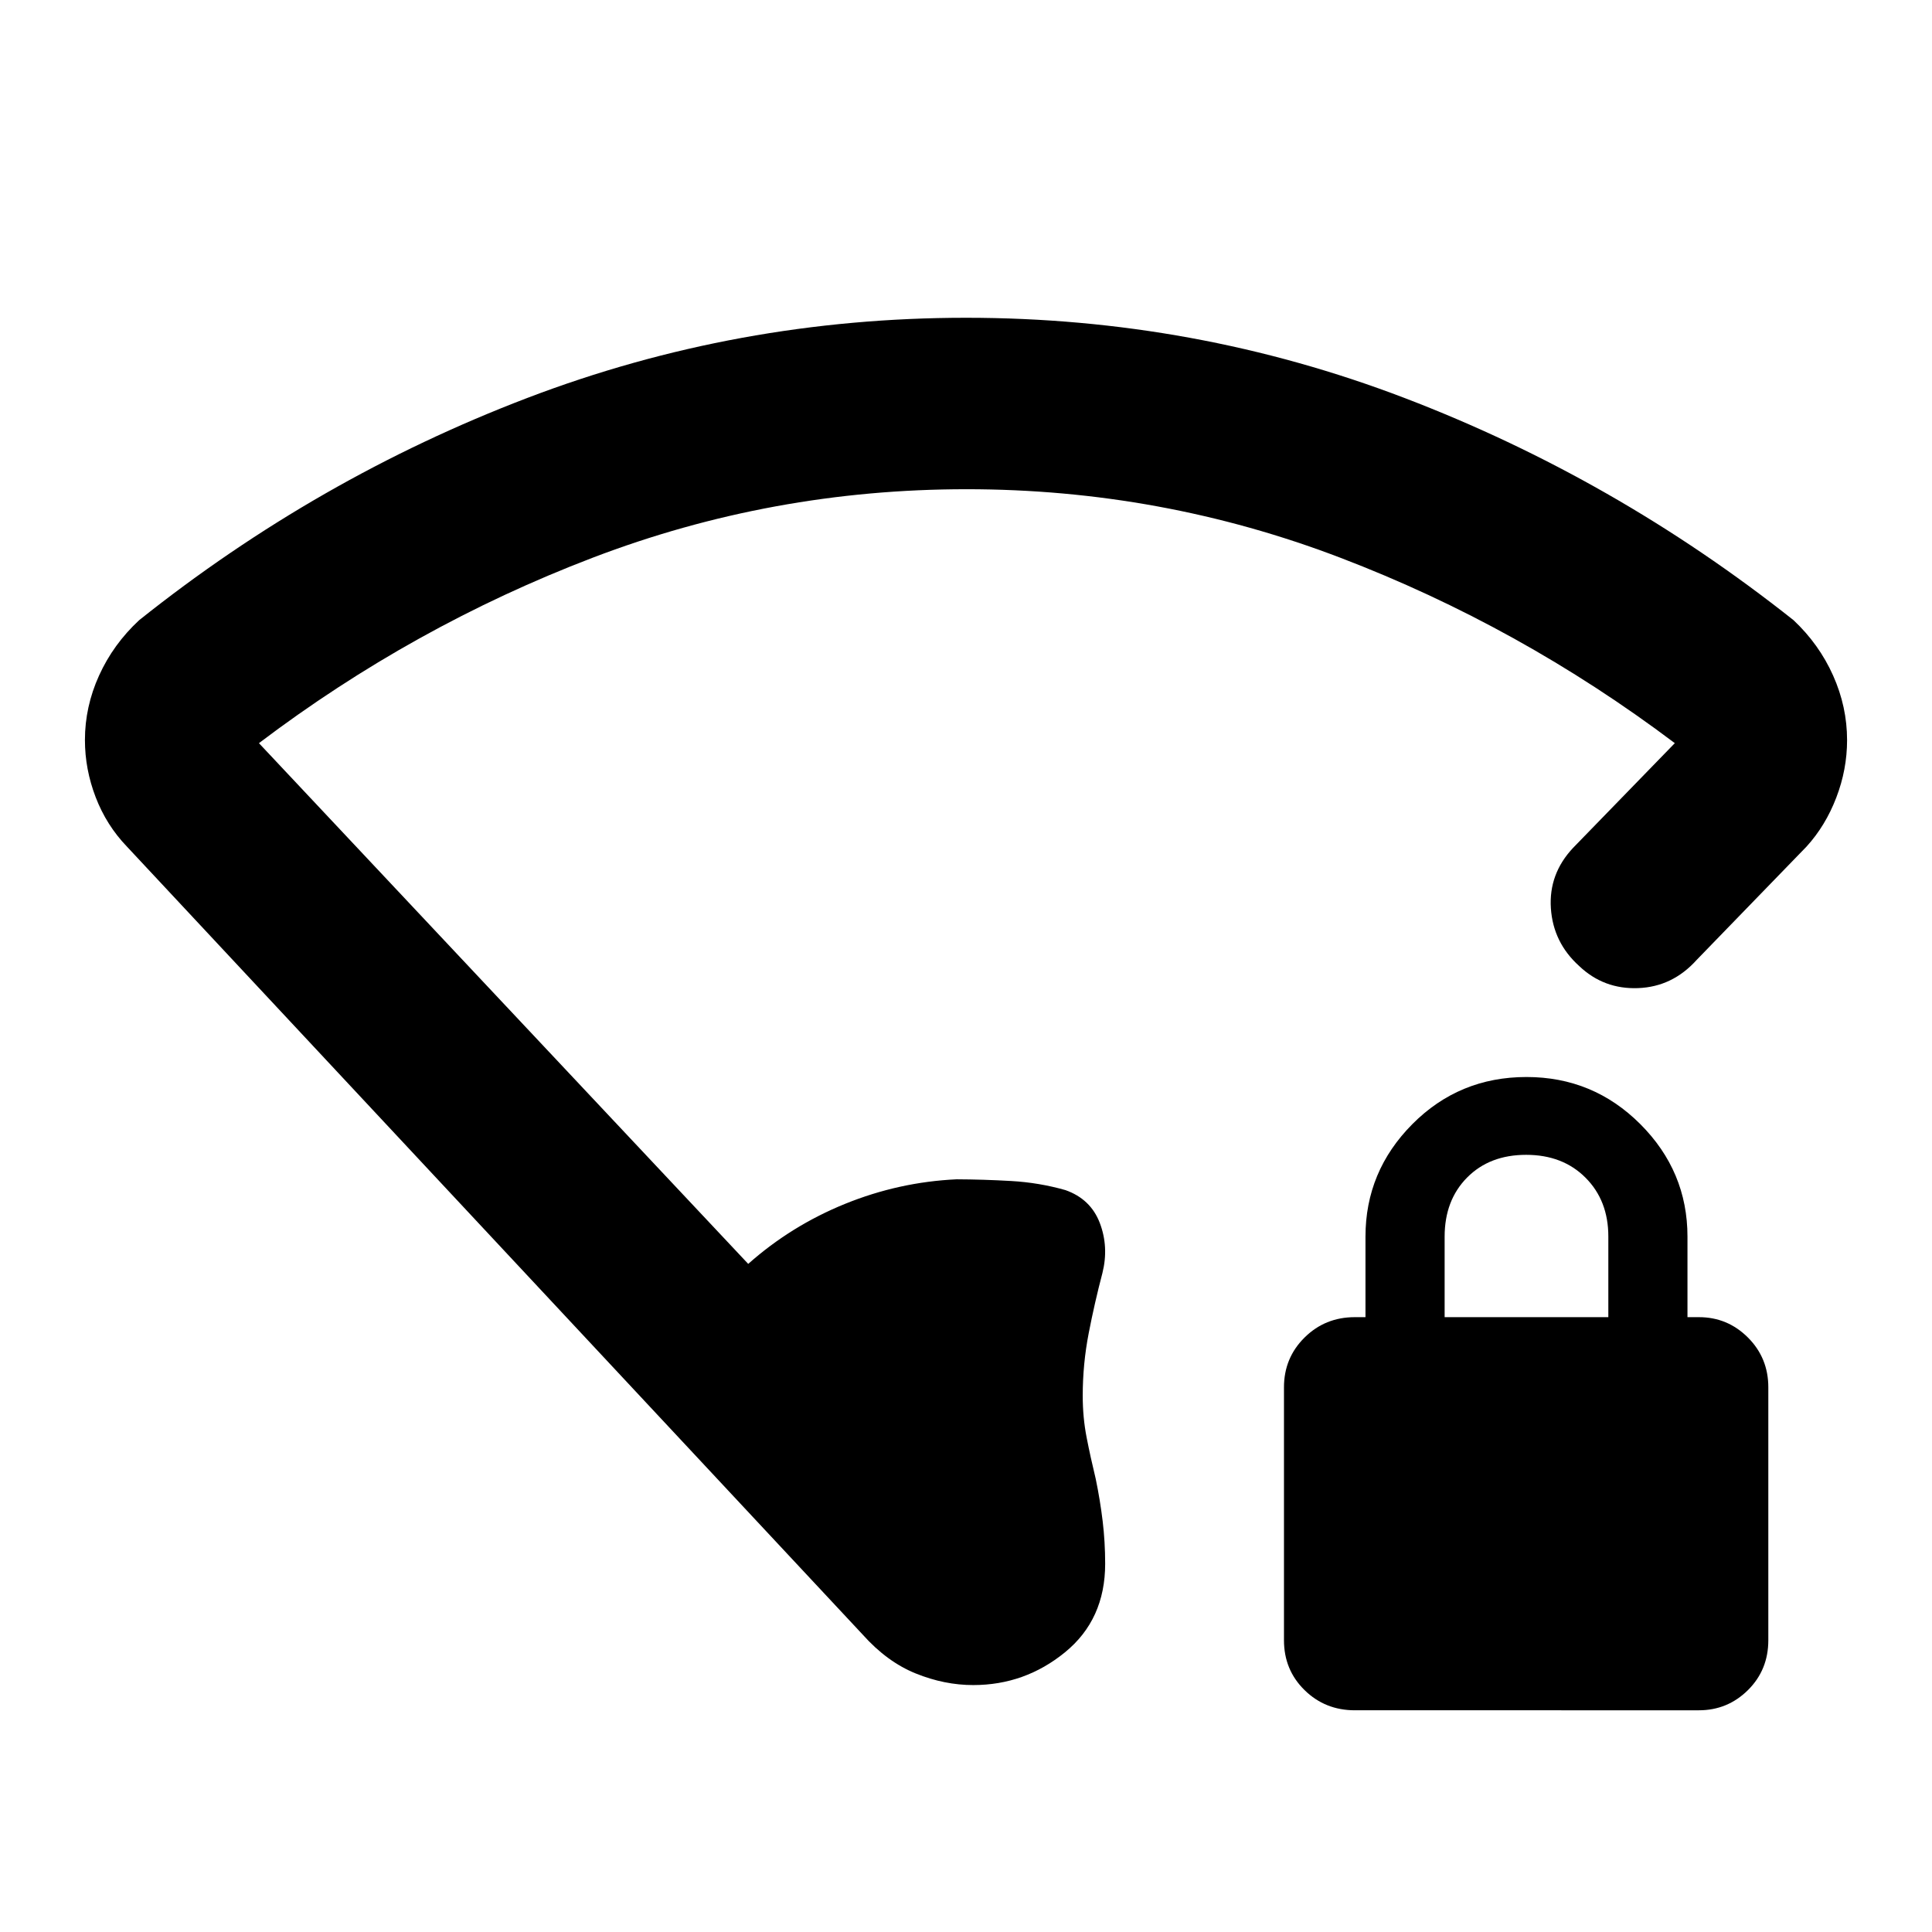 <svg xmlns="http://www.w3.org/2000/svg" height="40" viewBox="0 -960 960 960" width="40"><path d="M480.23-716.91q-96.67 0-185.77 34.05-89.1 34.05-165.79 92.13l243.12 258.75q21.37-18.97 48.12-29.83 26.76-10.86 55.42-12.2 13.13.05 27.05.84 13.91.79 27.04 4.53 12.51 4.42 17.06 16.31 4.54 11.9 1.32 24.85-3.88 14.73-6.84 30T538-266.42q0 10.79 1.95 20.76 1.95 9.96 4.51 20.51 2.19 10.56 3.44 20.95 1.25 10.39 1.25 21.24 0 27.68-19.95 43.97-19.96 16.29-45.6 16.29-14.31 0-28.56-5.76-14.26-5.76-26.34-19.28L63.07-539.33q-10.16-10.57-15.51-24.49-5.36-13.93-5.36-28.48 0-16.56 7.04-32.07 7.04-15.51 19.9-27.46 88.54-70.63 192.93-110.45 104.38-39.82 217.99-39.82 113.6 0 217.93 39.89 104.33 39.89 193.21 110.38 12.7 11.95 19.65 27.48 6.95 15.53 6.95 32.12 0 14.58-5.36 28.55-5.35 13.97-14.79 24.35l-54.62 56.34q-11.99 13.33-29.06 13.98-17.06.65-29.28-10.97-12.94-11.66-14.07-28.72-1.13-17.06 11.05-30.02l50.53-52.01q-77.09-58.08-166.19-92.13t-185.78-34.05ZM673.2-110.17q-14.76 0-24.98-10.03T638-144.99v-125.65q0-14.62 10.22-24.74 10.22-10.13 24.98-10.13h5.3v-40q0-32.46 23.28-55.9 23.28-23.43 56.72-23.43 33.17 0 56.58 23.43 23.42 23.44 23.42 55.9v40h5.68q14.24 0 24.37 10.13 10.12 10.12 10.12 24.74v125.65q0 14.76-10.12 24.79-10.13 10.03-24.37 10.03H673.2Zm44.63-195.34h81.34v-40.1q0-17.85-11.34-29.21-11.33-11.35-29.5-11.35-18.16 0-29.33 11.28-11.17 11.29-11.17 29.38v40Z"/></svg>